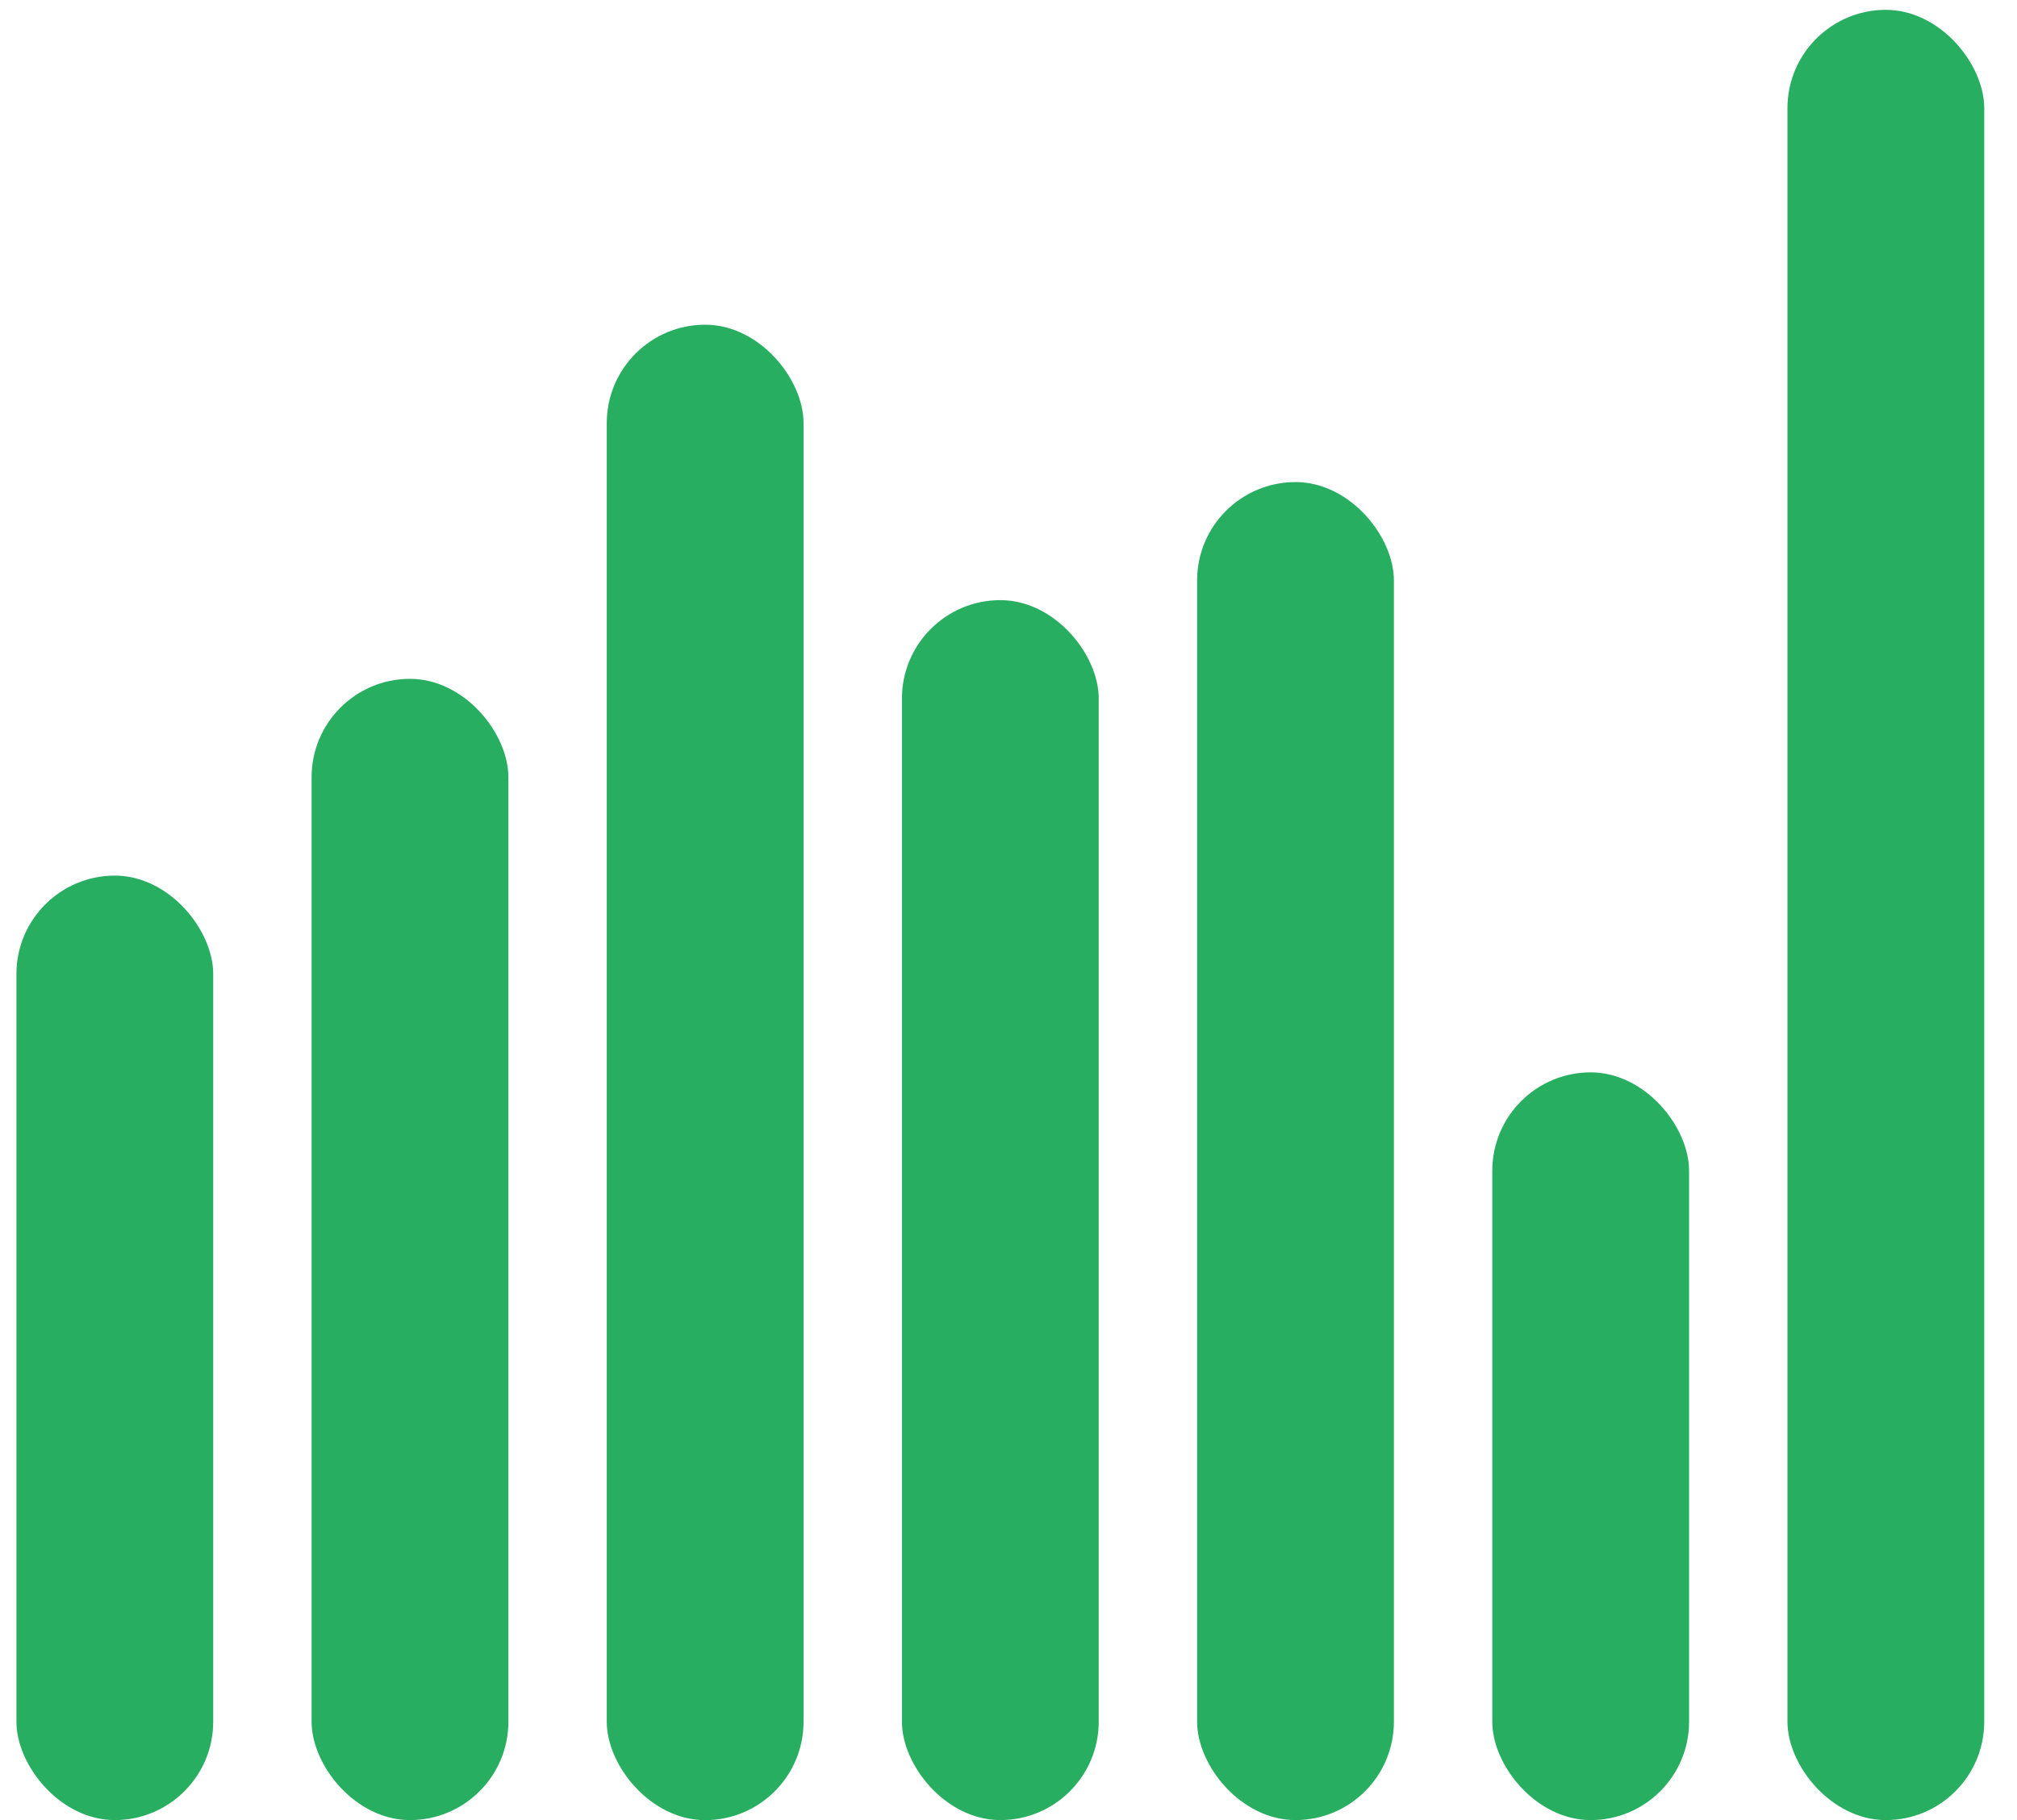<svg width="41" height="37" viewBox="0 0 41 37" fill="none" xmlns="http://www.w3.org/2000/svg">
<rect x="0.334" y="17.8" width="4" height="19.2" rx="2" fill="#27AE60"/>
<rect x="6.334" y="13.8" width="4" height="23.2" rx="2" fill="#27AE60"/>
<rect x="12.334" y="6.601" width="4" height="30.4" rx="2" fill="#27AE60"/>
<rect x="18.334" y="12.2" width="4" height="24.8" rx="2" fill="#27AE60"/>
<rect x="24.334" y="9.8" width="4" height="27.2" rx="2" fill="#27AE60"/>
<rect x="30.334" y="21.8" width="4" height="15.2" rx="2" fill="#27AE60"/>
<rect x="36.334" y="0.2" width="4" height="36.8" rx="2" fill="#27AE60"/>
</svg>
